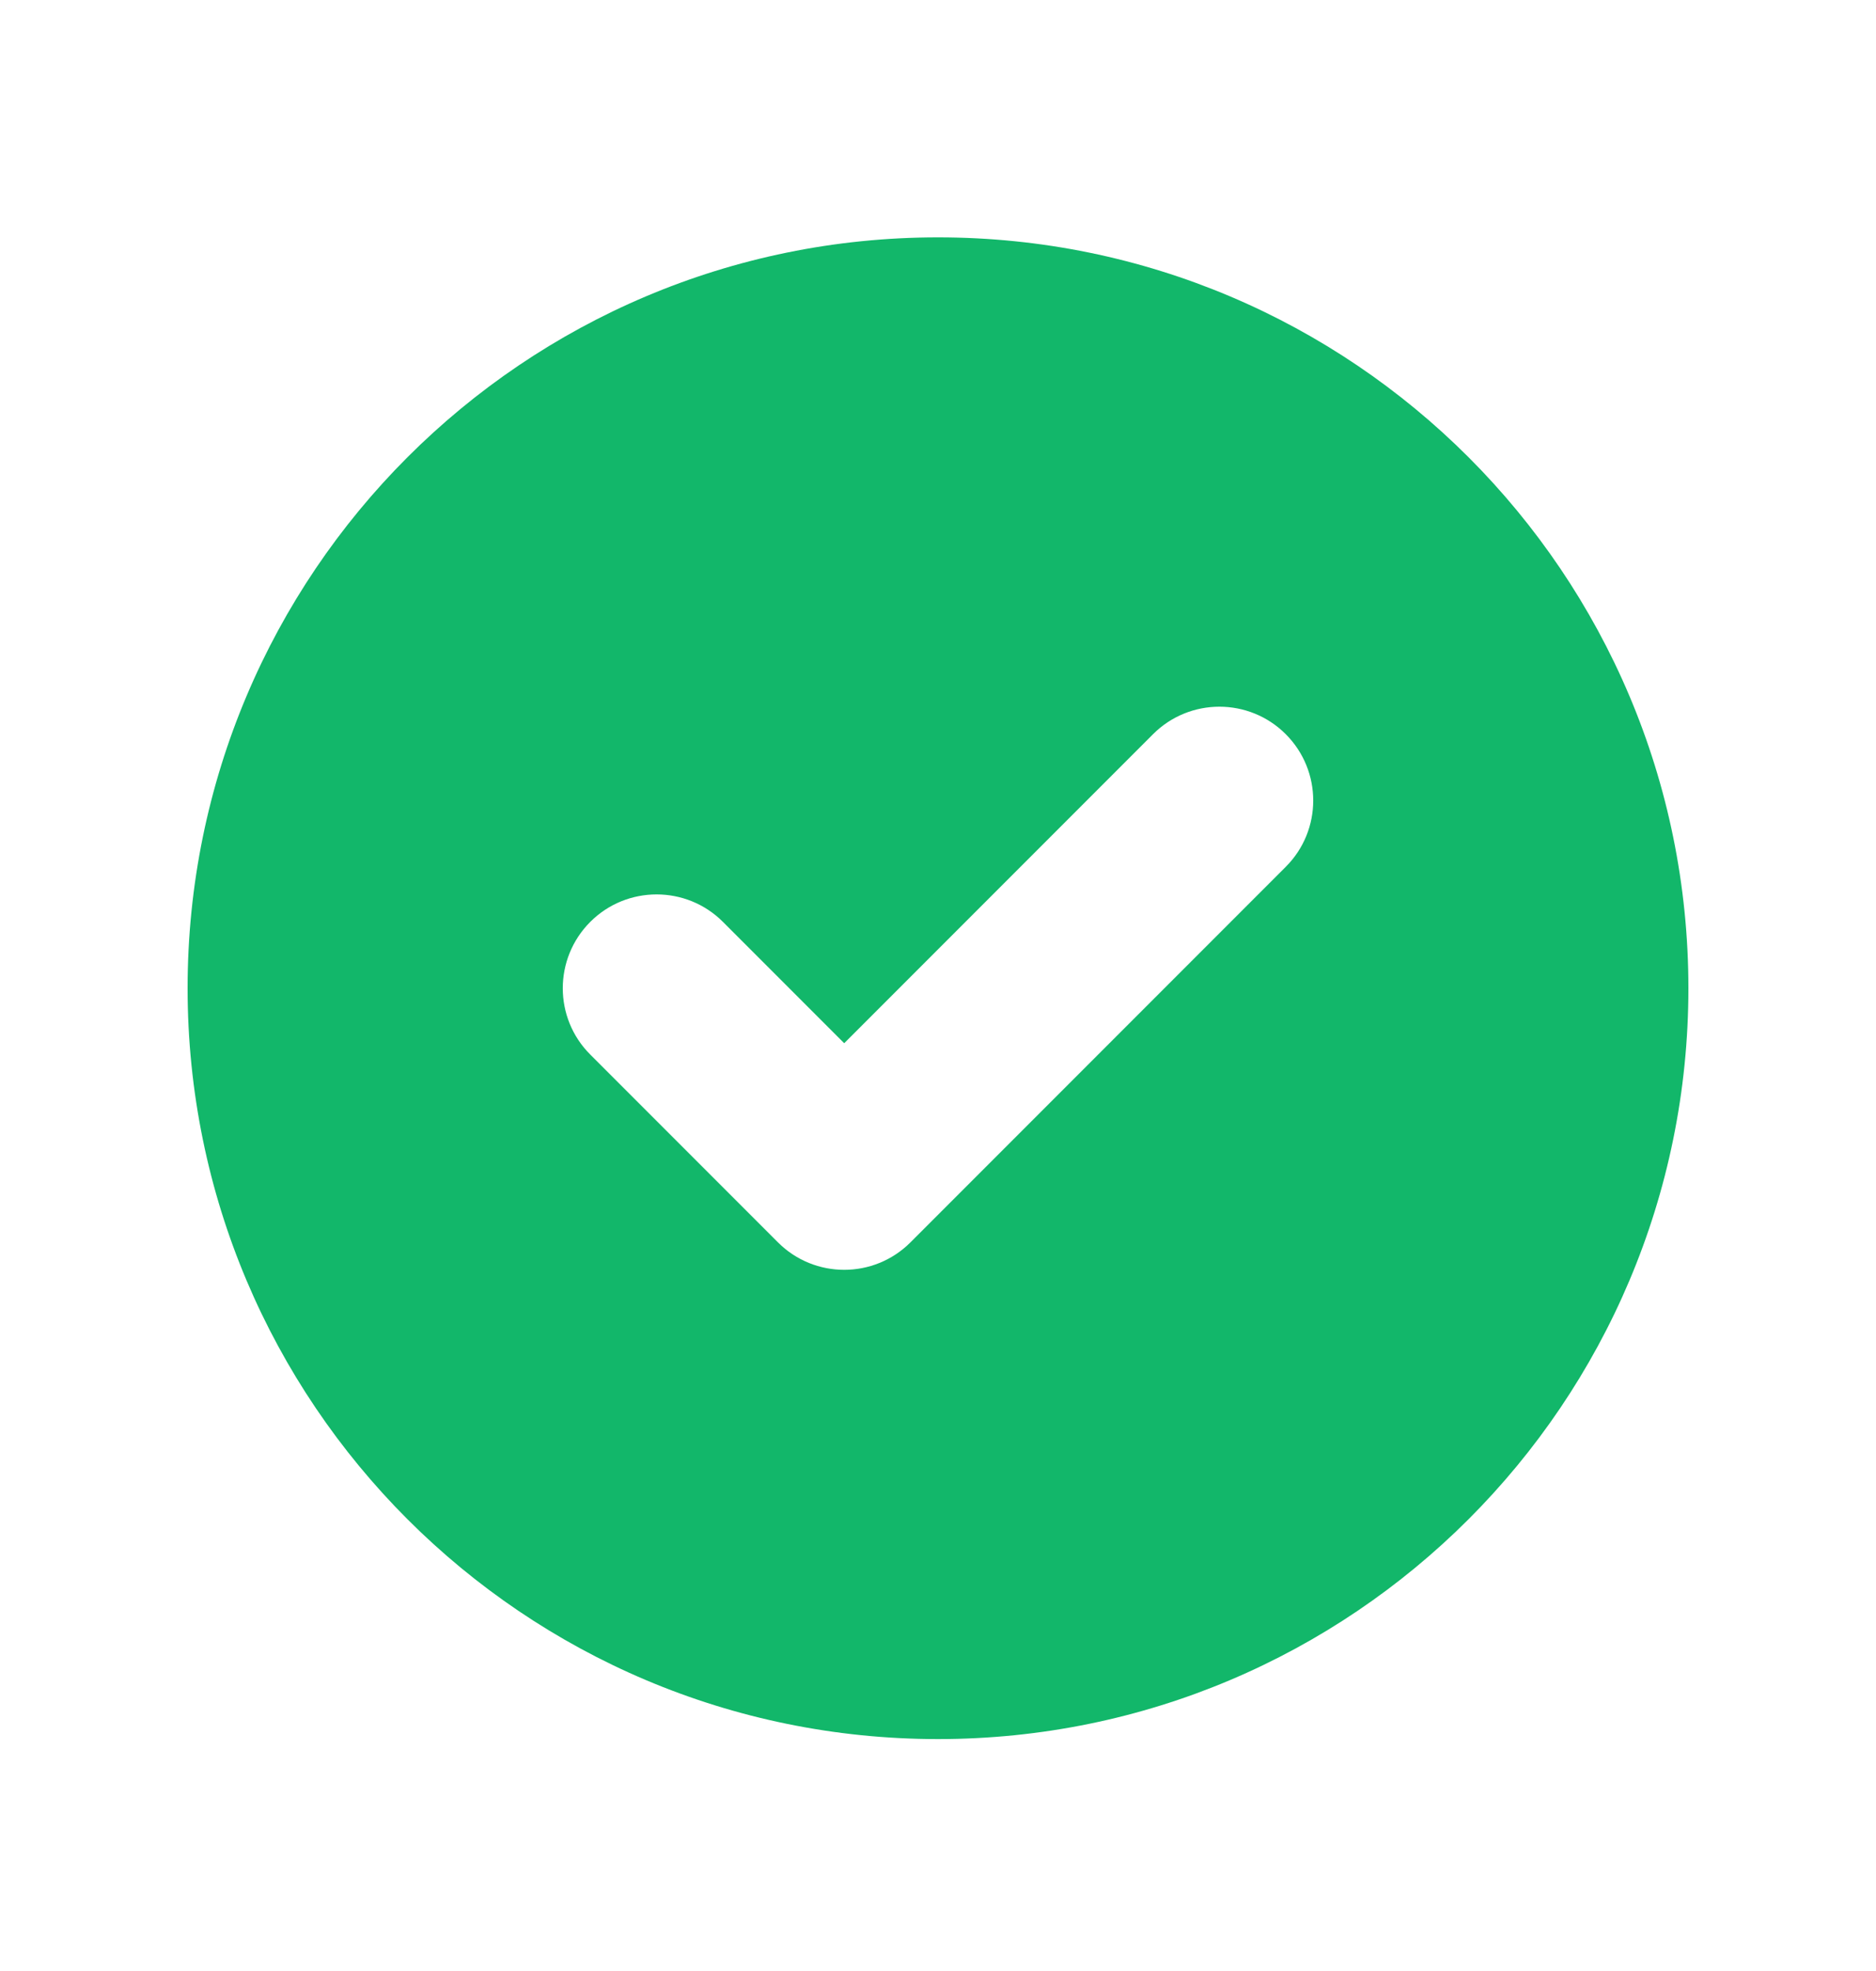<svg width="20" height="21" viewBox="0 0 20 21" fill="none" xmlns="http://www.w3.org/2000/svg">
<path fill-rule="evenodd" clip-rule="evenodd" d="M10 18.529C14.418 18.529 18 14.948 18 10.529C18 6.111 14.418 2.529 10 2.529C5.582 2.529 2 6.111 2 10.529C2 14.948 5.582 18.529 10 18.529ZM13.707 9.236C14.098 8.846 14.098 8.213 13.707 7.822C13.317 7.432 12.683 7.432 12.293 7.822L9 11.115L7.707 9.822C7.317 9.432 6.683 9.432 6.293 9.822C5.902 10.213 5.902 10.846 6.293 11.236L8.293 13.236C8.683 13.627 9.317 13.627 9.707 13.236L13.707 9.236Z" fill="#12B76A"/>
</svg>
